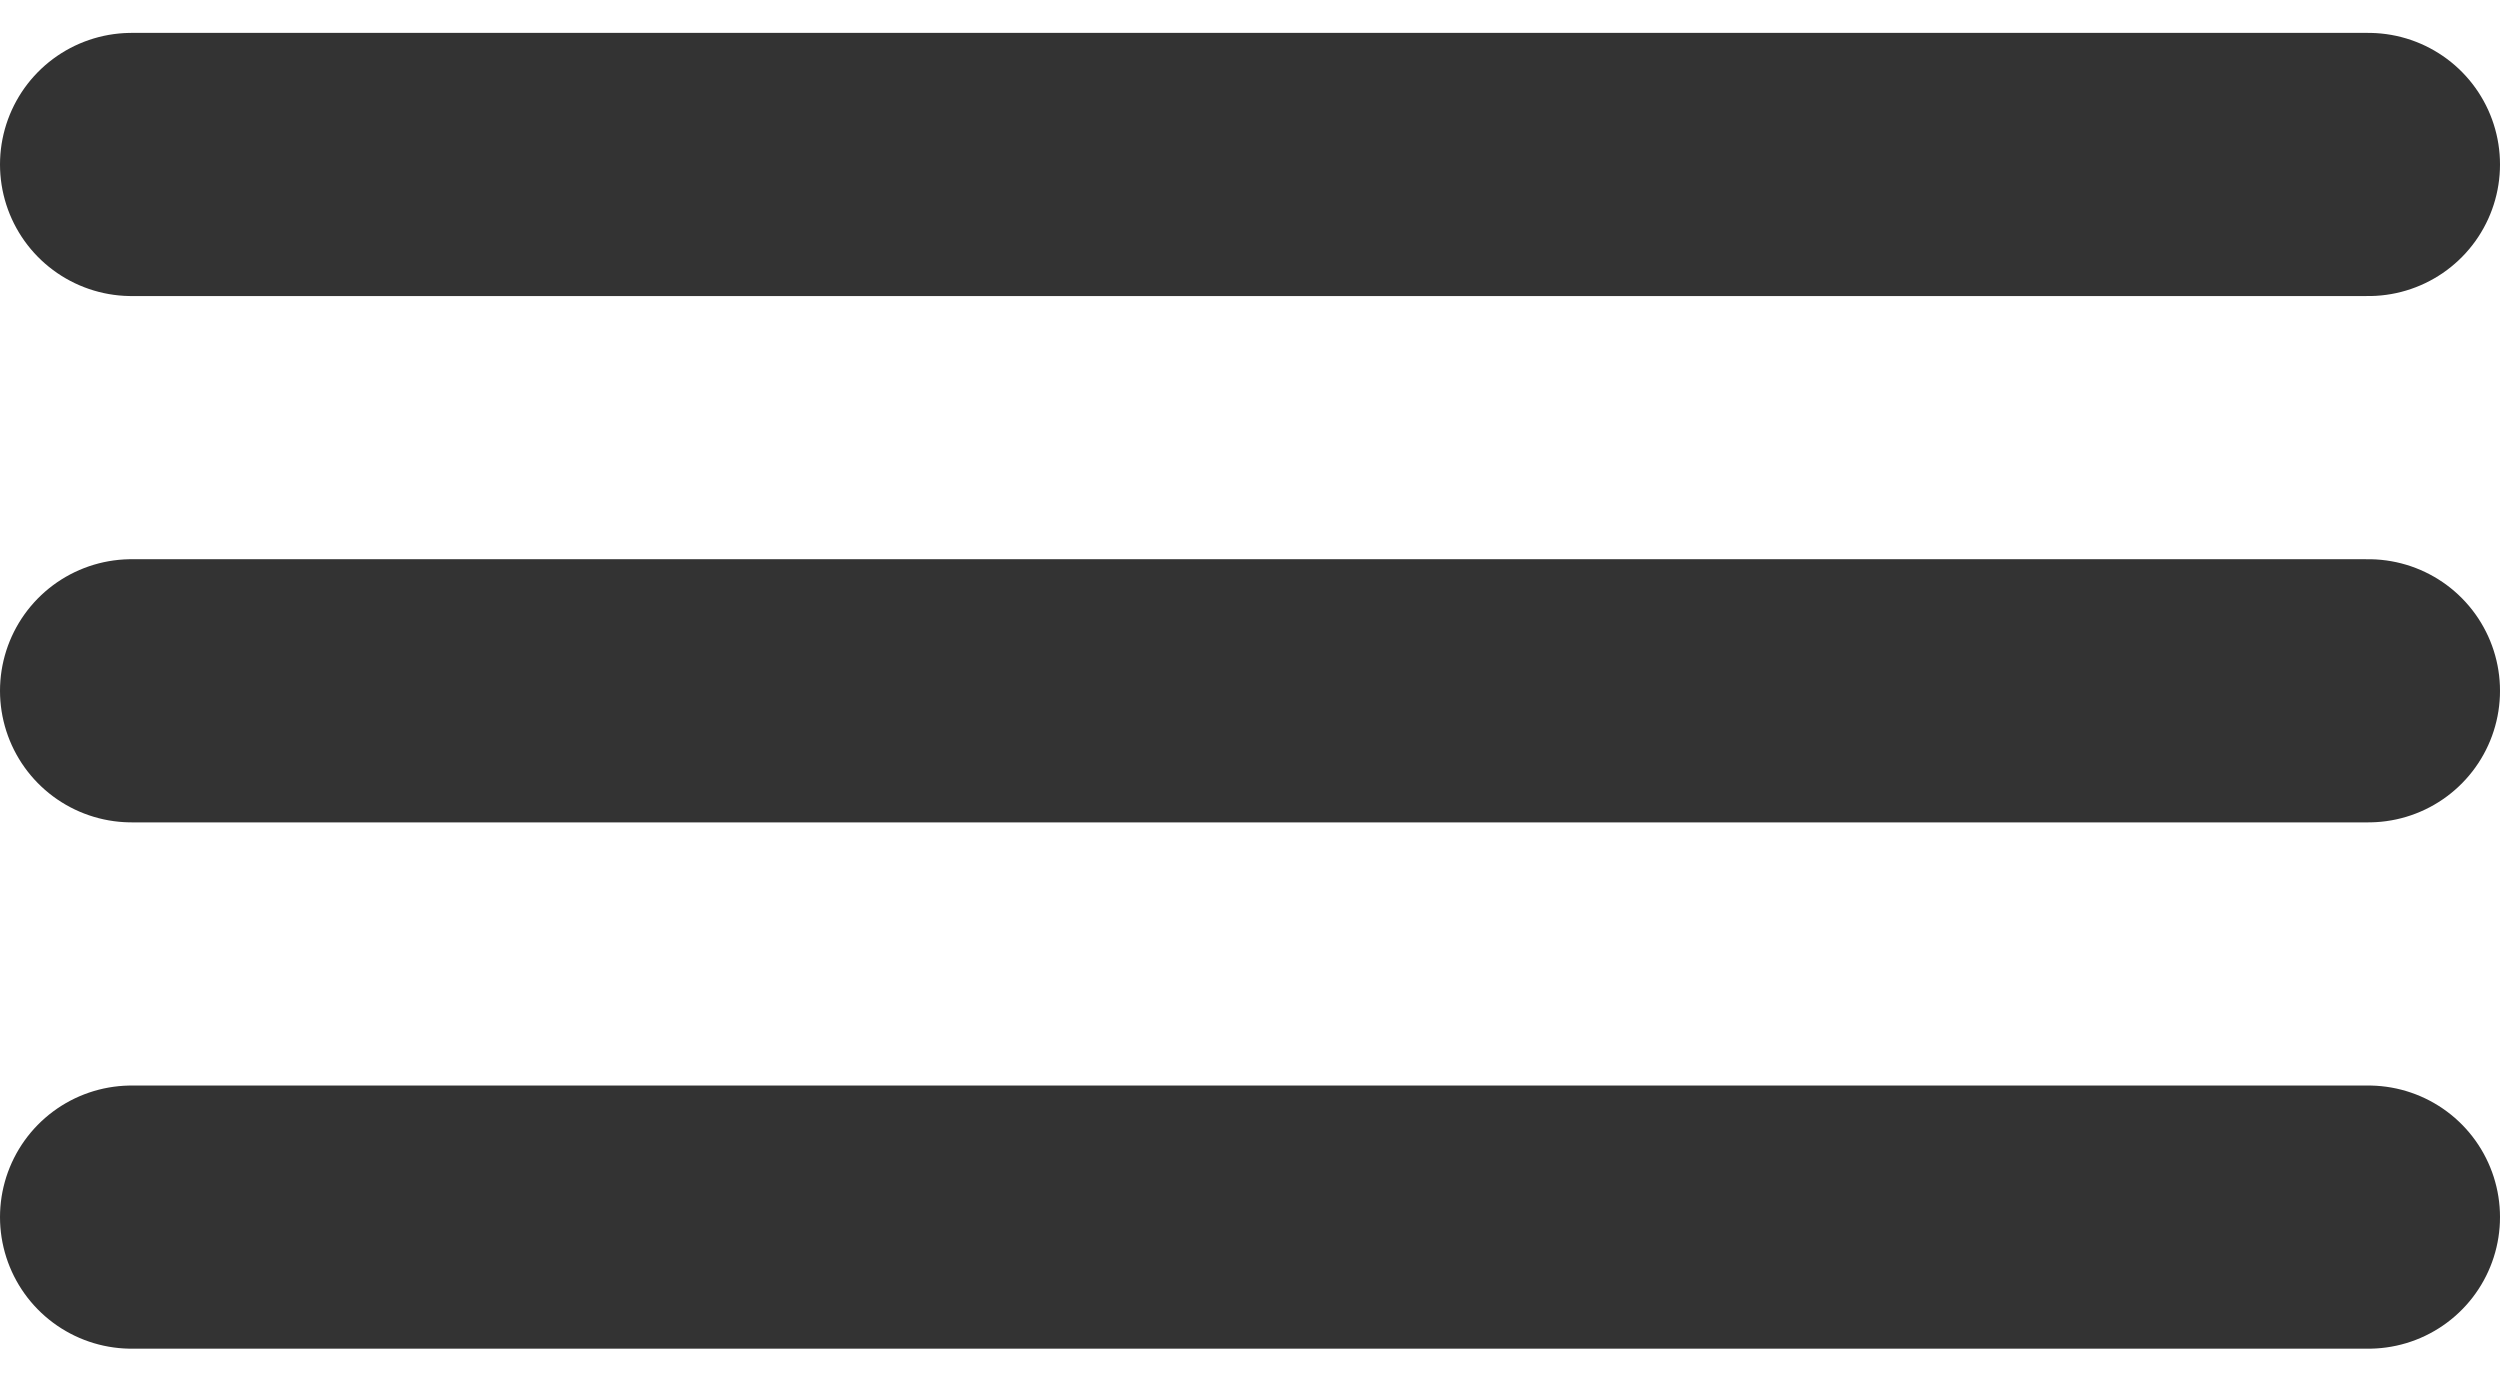 <svg width="38" height="21" viewBox="0 0 38 21" fill="none" xmlns="http://www.w3.org/2000/svg">
<line x1="2" y1="2.5" x2="36" y2="2.5" stroke="#333333" stroke-width="4" stroke-linecap="round"/>
<line x1="2" y1="10.5" x2="36" y2="10.5" stroke="#333333" stroke-width="4" stroke-linecap="round"/>
<line x1="2" y1="18.5" x2="36" y2="18.5" stroke="#333333" stroke-width="4" stroke-linecap="round"/>
</svg>
